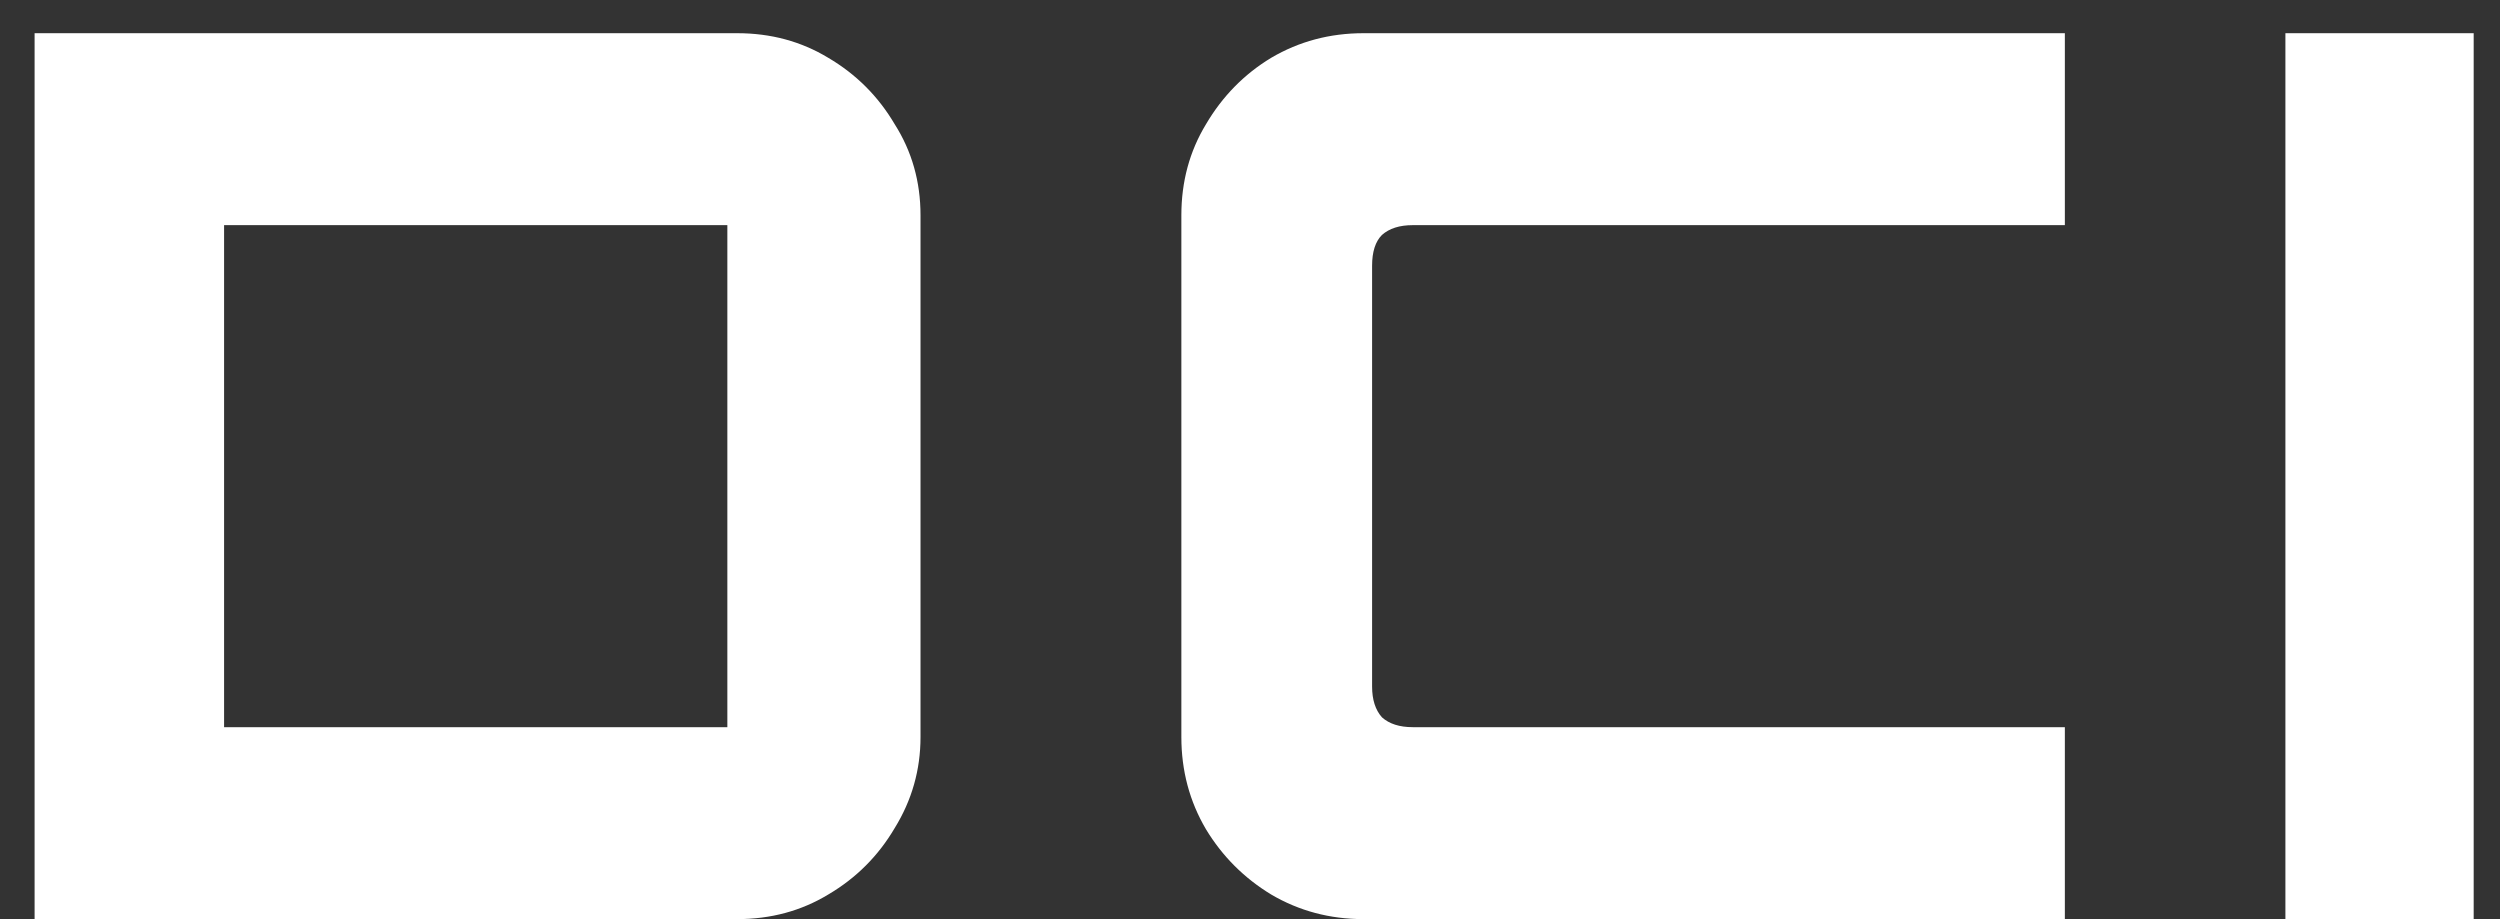 <svg width="68" height="25" viewBox="0 0 68 25" fill="none" xmlns="http://www.w3.org/2000/svg">
<rect x="0" y="0" width="68" height="25" fill="#333333" stroke="none"/>
<path d="M0.941 25V0.903H20.052C20.966 0.903 21.792 1.126 22.528 1.572C23.287 2.018 23.889 2.621 24.336 3.379C24.804 4.116 25.038 4.941 25.038 5.856V20.047C25.038 20.939 24.804 21.765 24.336 22.523C23.889 23.282 23.287 23.884 22.528 24.331C21.792 24.777 20.966 25 20.052 25H0.941ZM6.095 19.779H19.784V6.124H6.095V19.779ZM37.087 25C36.172 25 35.335 24.777 34.577 24.331C33.84 23.884 33.249 23.293 32.803 22.557C32.356 21.798 32.133 20.962 32.133 20.047V5.856C32.133 4.941 32.356 4.116 32.803 3.379C33.249 2.621 33.84 2.018 34.577 1.572C35.335 1.126 36.172 0.903 37.087 0.903H56.164V6.124H38.425C38.068 6.124 37.789 6.213 37.589 6.391C37.41 6.57 37.321 6.849 37.321 7.228V18.674C37.321 19.031 37.41 19.31 37.589 19.511C37.789 19.69 38.068 19.779 38.425 19.779H56.164V25H37.087ZM62.163 25V0.903H67.284V25H62.163Z" fill="white"/>
</svg>
